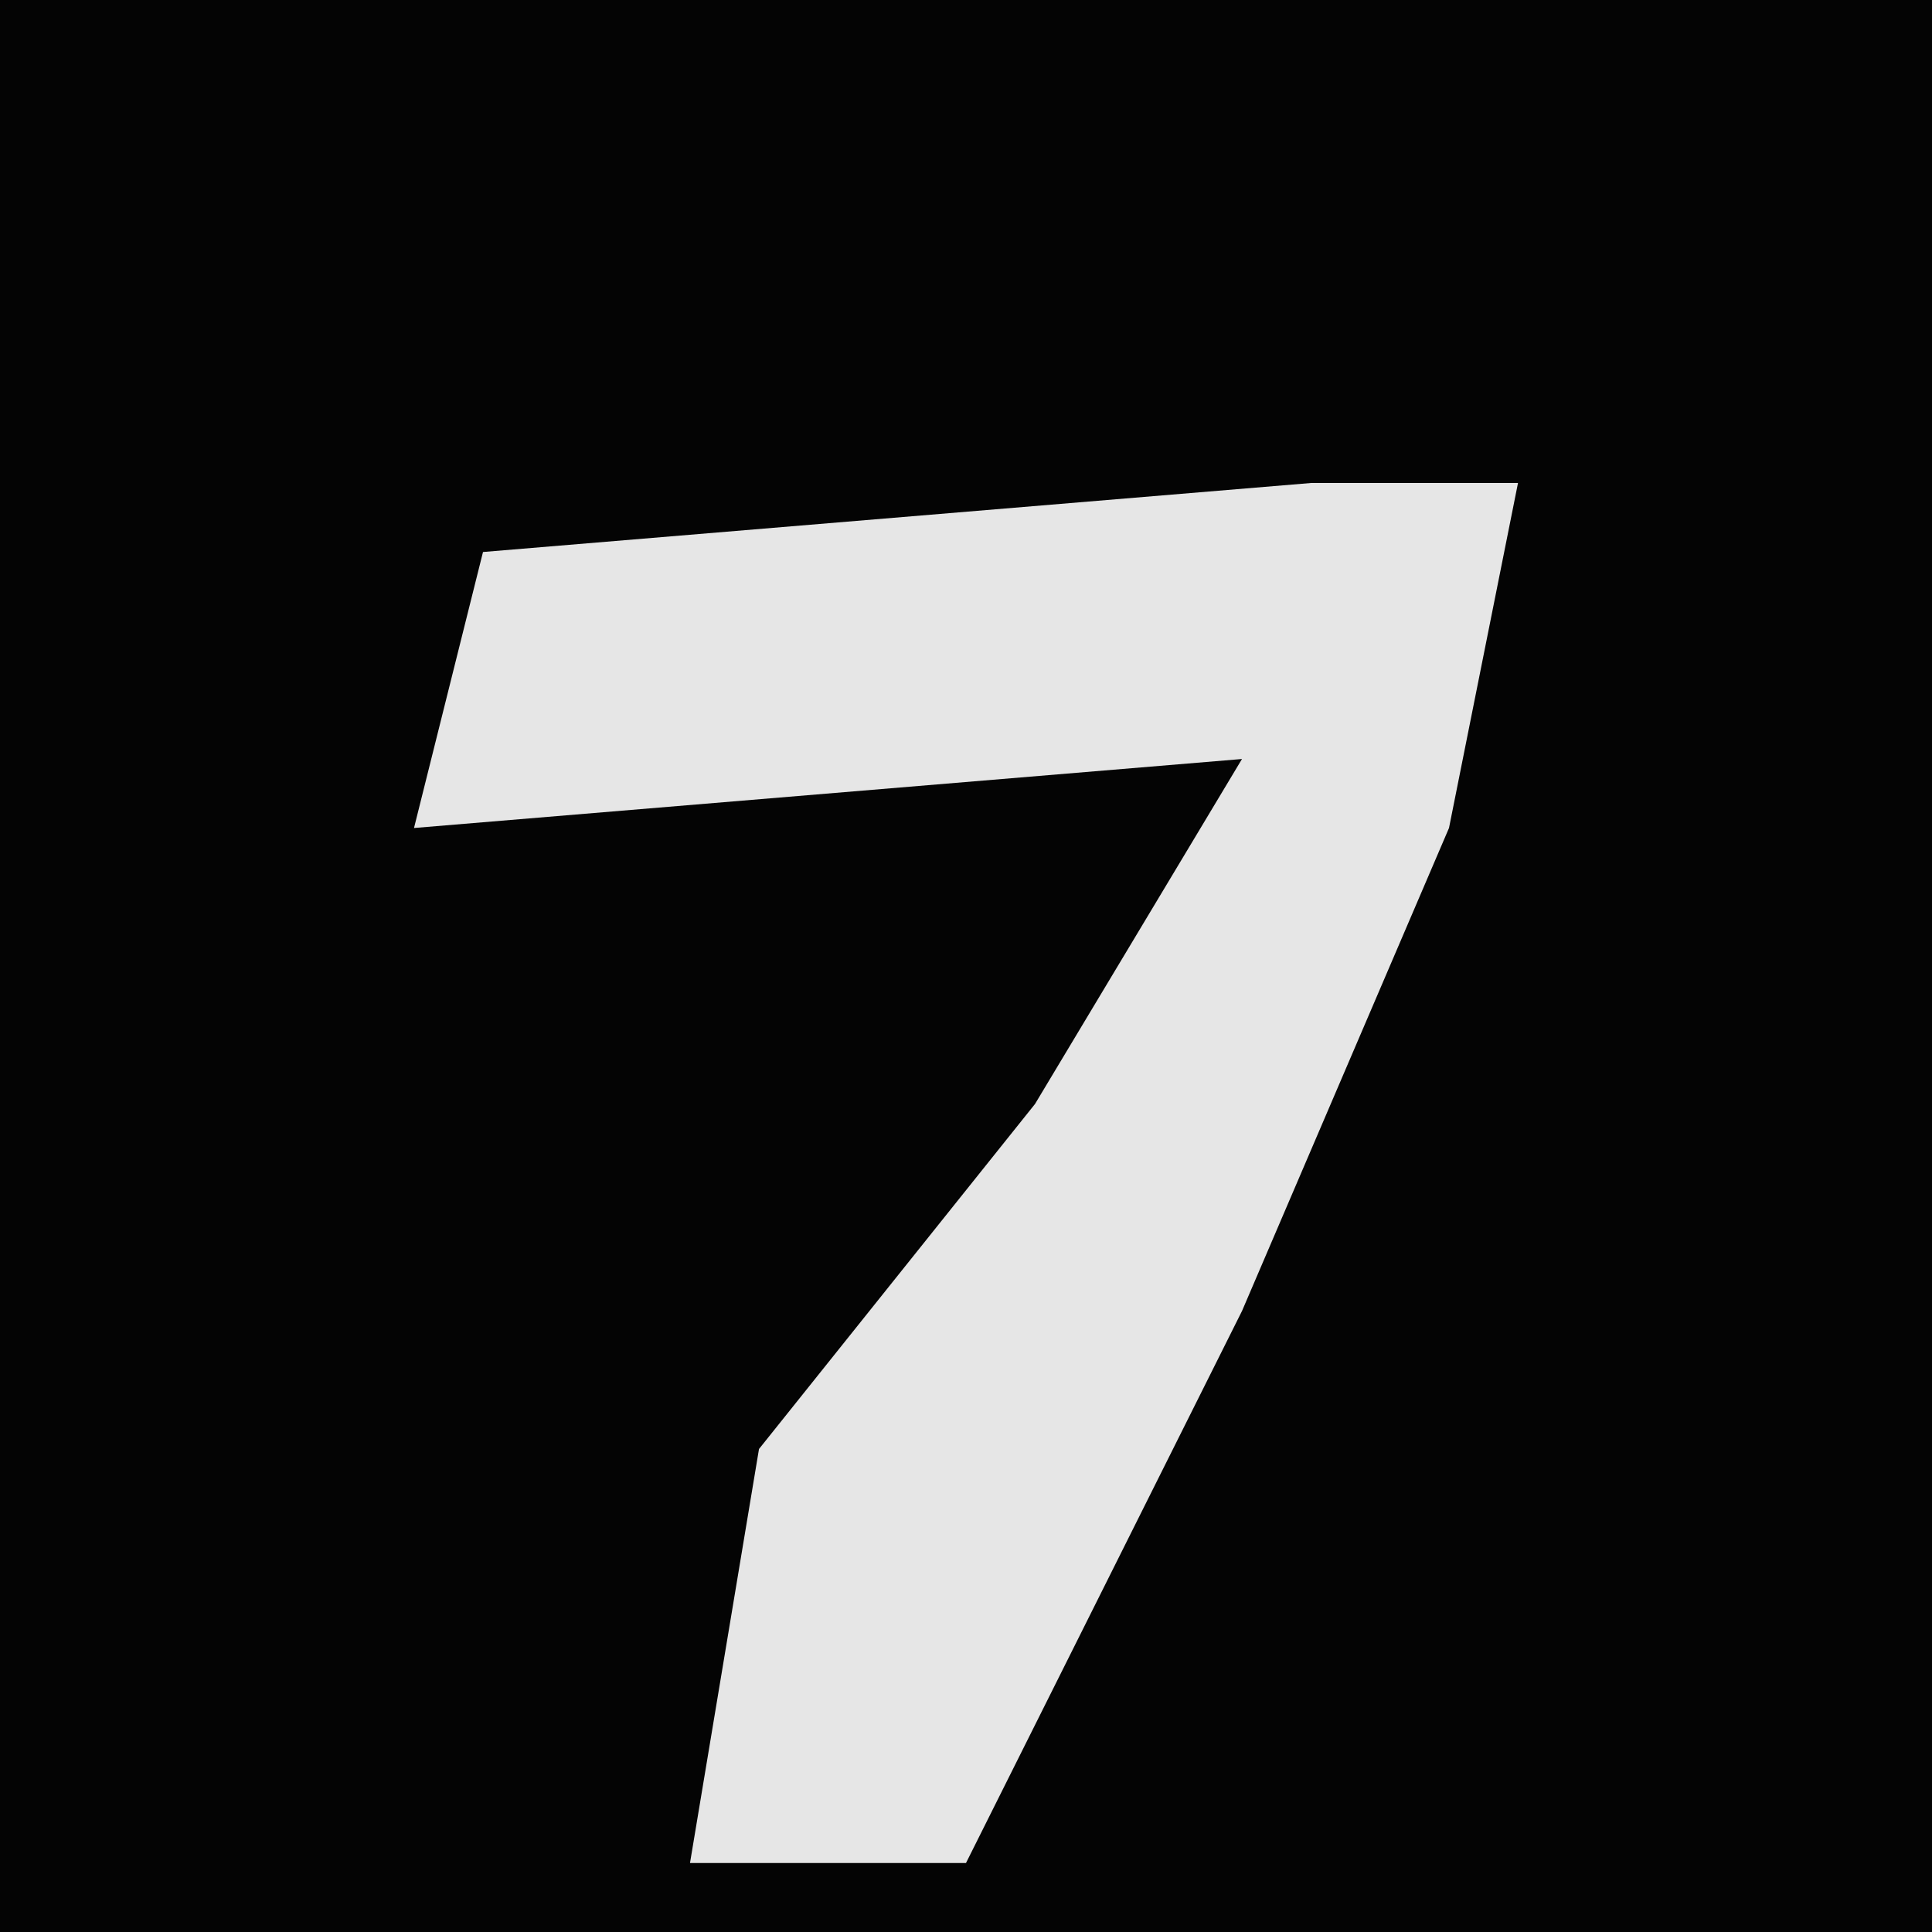 <?xml version="1.0" encoding="UTF-8"?>
<svg version="1.1" xmlns="http://www.w3.org/2000/svg" width="28" height="28">
<path d="M0,0 L28,0 L28,28 L0,28 Z " fill="#040404" transform="translate(0,0)"/>
<path d="M0,0 L3,0 L2,5 L-1,12 L-5,20 L-9,20 L-8,14 L-4,9 L-1,4 L-13,5 L-12,1 Z " fill="#E6E6E6" transform="translate(19,7)"/>
</svg>

